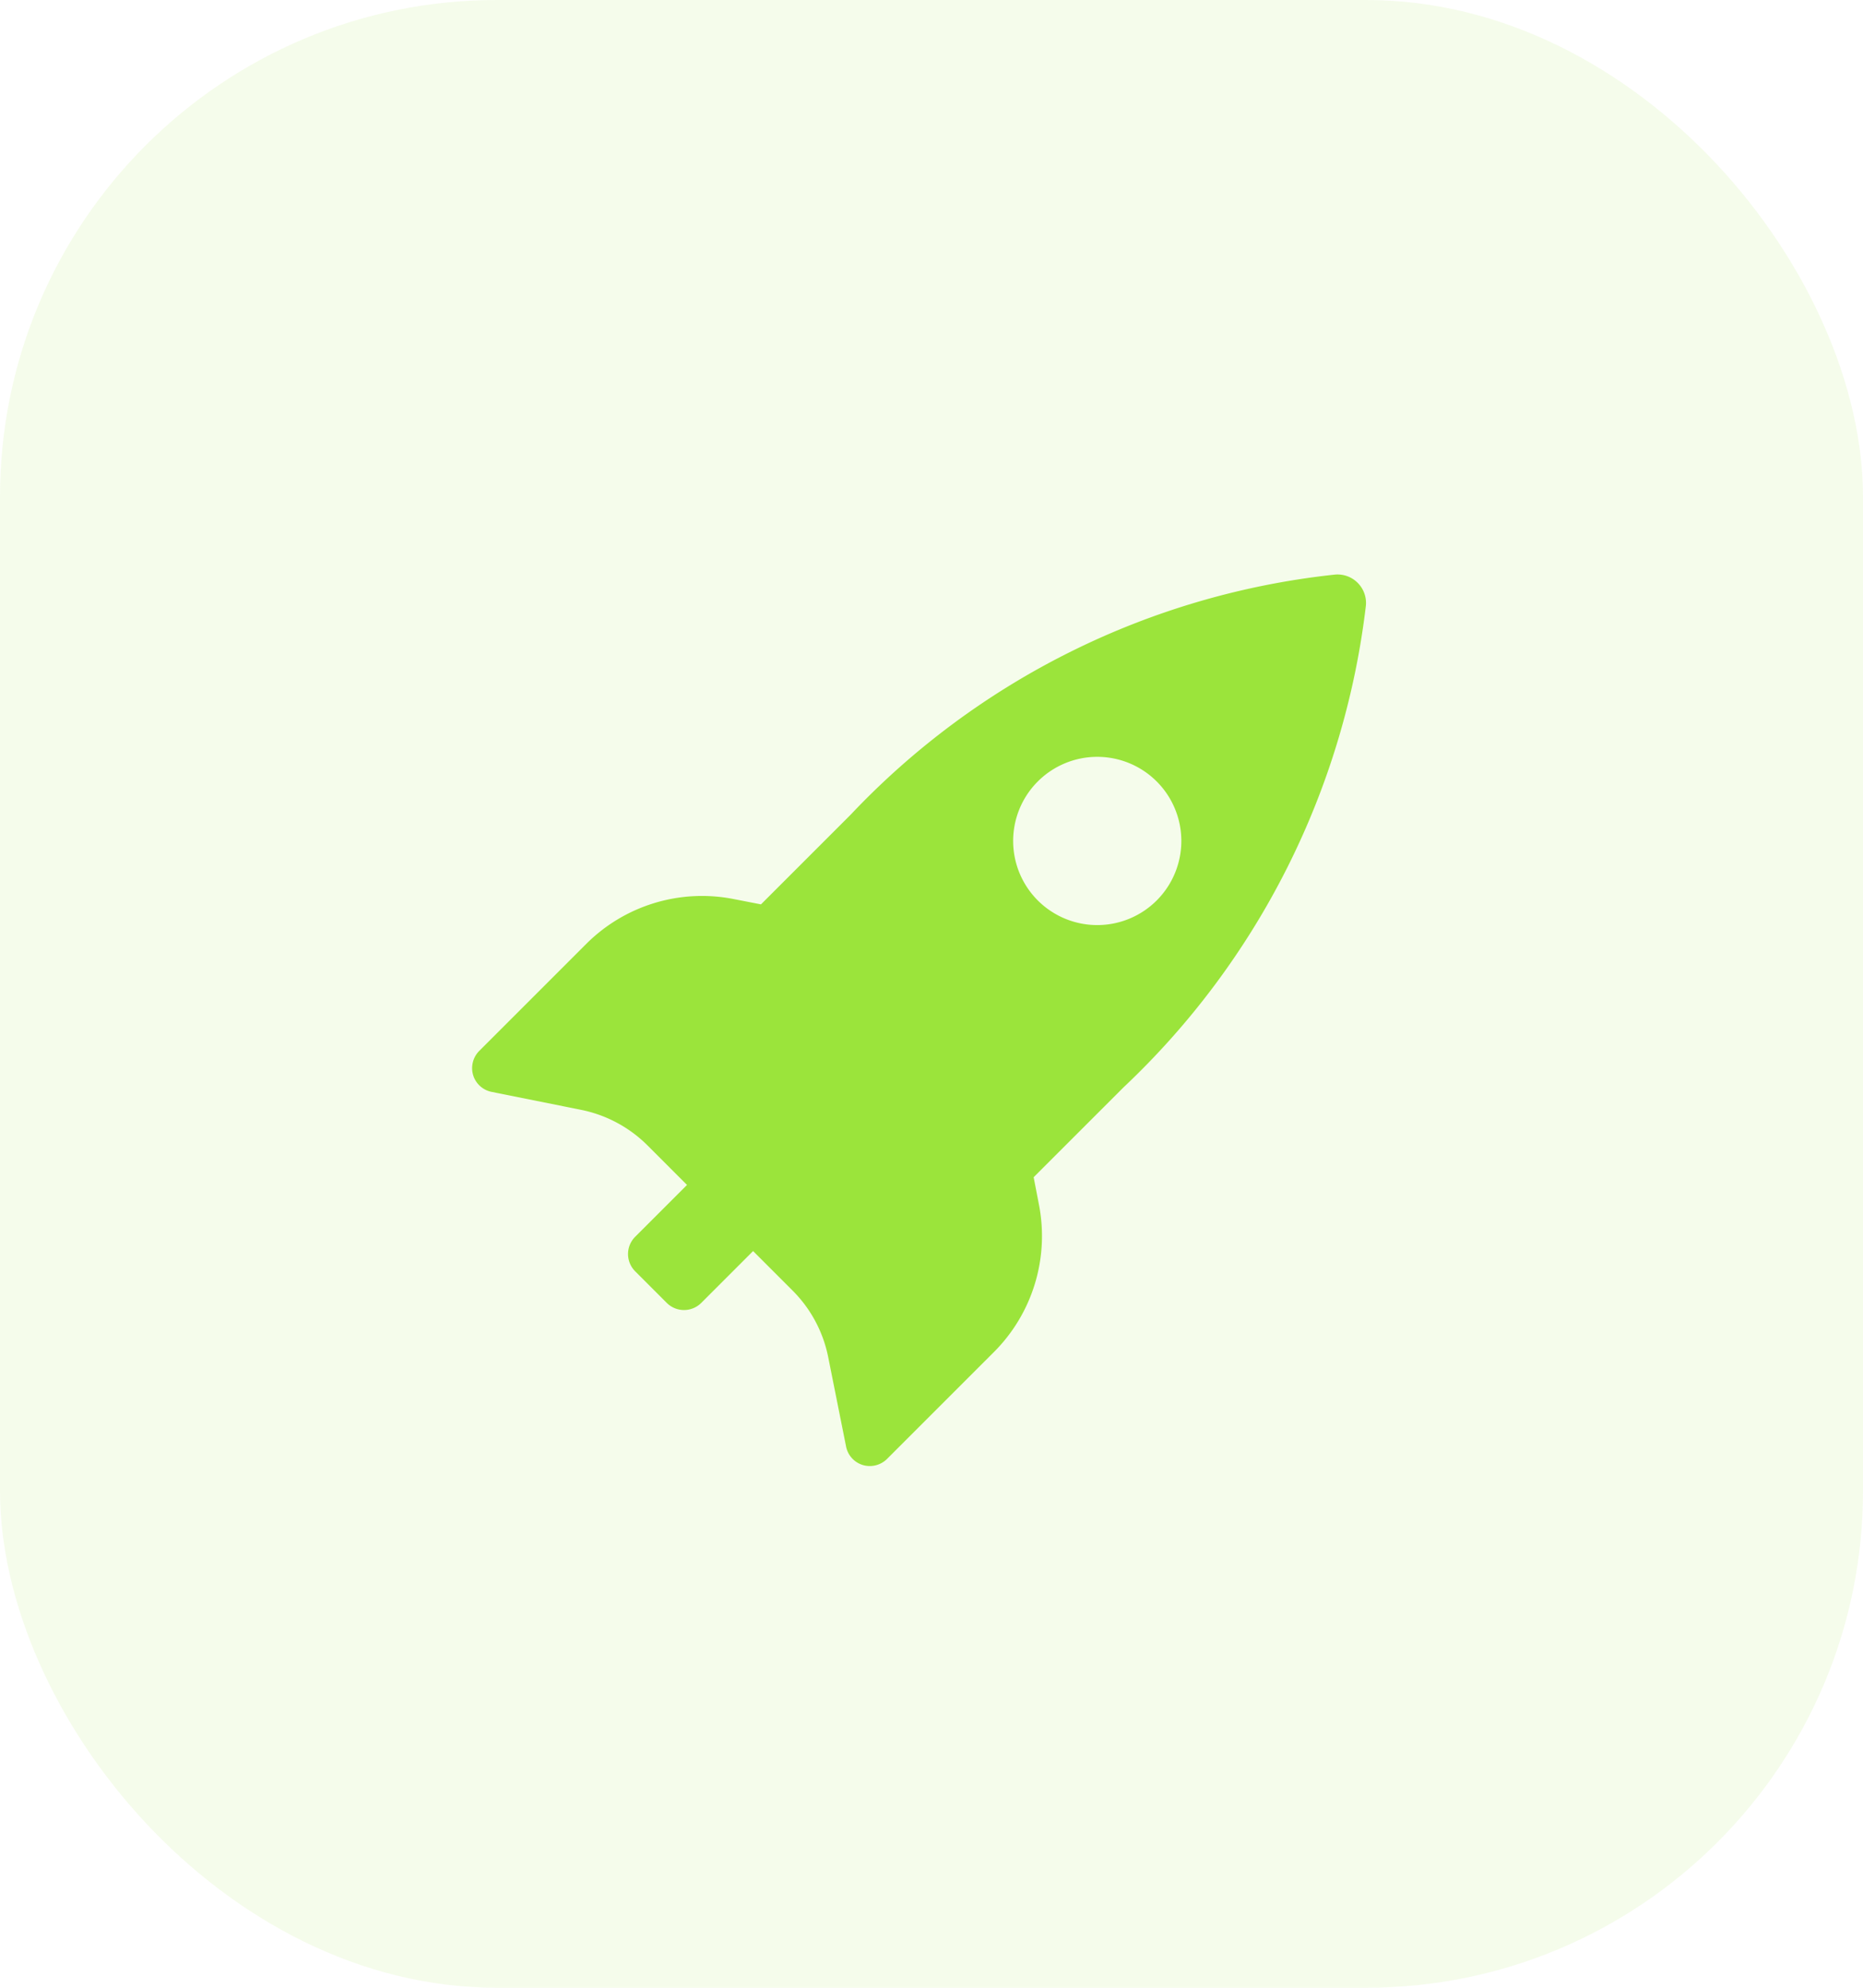 <svg id="Group_4134" data-name="Group 4134" xmlns="http://www.w3.org/2000/svg" width="30" height="32" viewBox="0 0 30 32">
  <rect id="BG" width="30" height="32" rx="8" fill="#9be43b" opacity="0.1"/>
  <g id="rocket-svgrepo-com" transform="translate(9.483 -0.195) rotate(30)">
    <g id="Group_4137" data-name="Group 4137" transform="matrix(0.966, 0.259, -0.259, 0.966, 10.998, 0.894)">
      <path id="Path_1431" data-name="Path 1431" d="M14.3,10.455V8.414A12.7,12.7,0,0,0,11.572.163a.459.459,0,0,0-.7,0A12.566,12.566,0,0,0,8.09,8.414v2.041l-.377.254a2.637,2.637,0,0,0-1.162,2.186V15.33a.394.394,0,0,0,.207.346.39.39,0,0,0,.4-.02l1.224-.815a2.1,2.1,0,0,1,1.16-.351h.9v1.18a.393.393,0,0,0,.392.393h.721a.393.393,0,0,0,.392-.393V14.49h.9a2.088,2.088,0,0,1,1.161.351l1.223.815a.39.39,0,0,0,.4.02.394.394,0,0,0,.207-.346V12.895a2.641,2.641,0,0,0-1.162-2.186ZM11.2,7.258A1.354,1.354,0,1,1,12.55,5.9,1.354,1.354,0,0,1,11.2,7.258Z" transform="translate(-6.551 0)" fill="#9be43b"/>
    </g>
  </g>
</svg>
